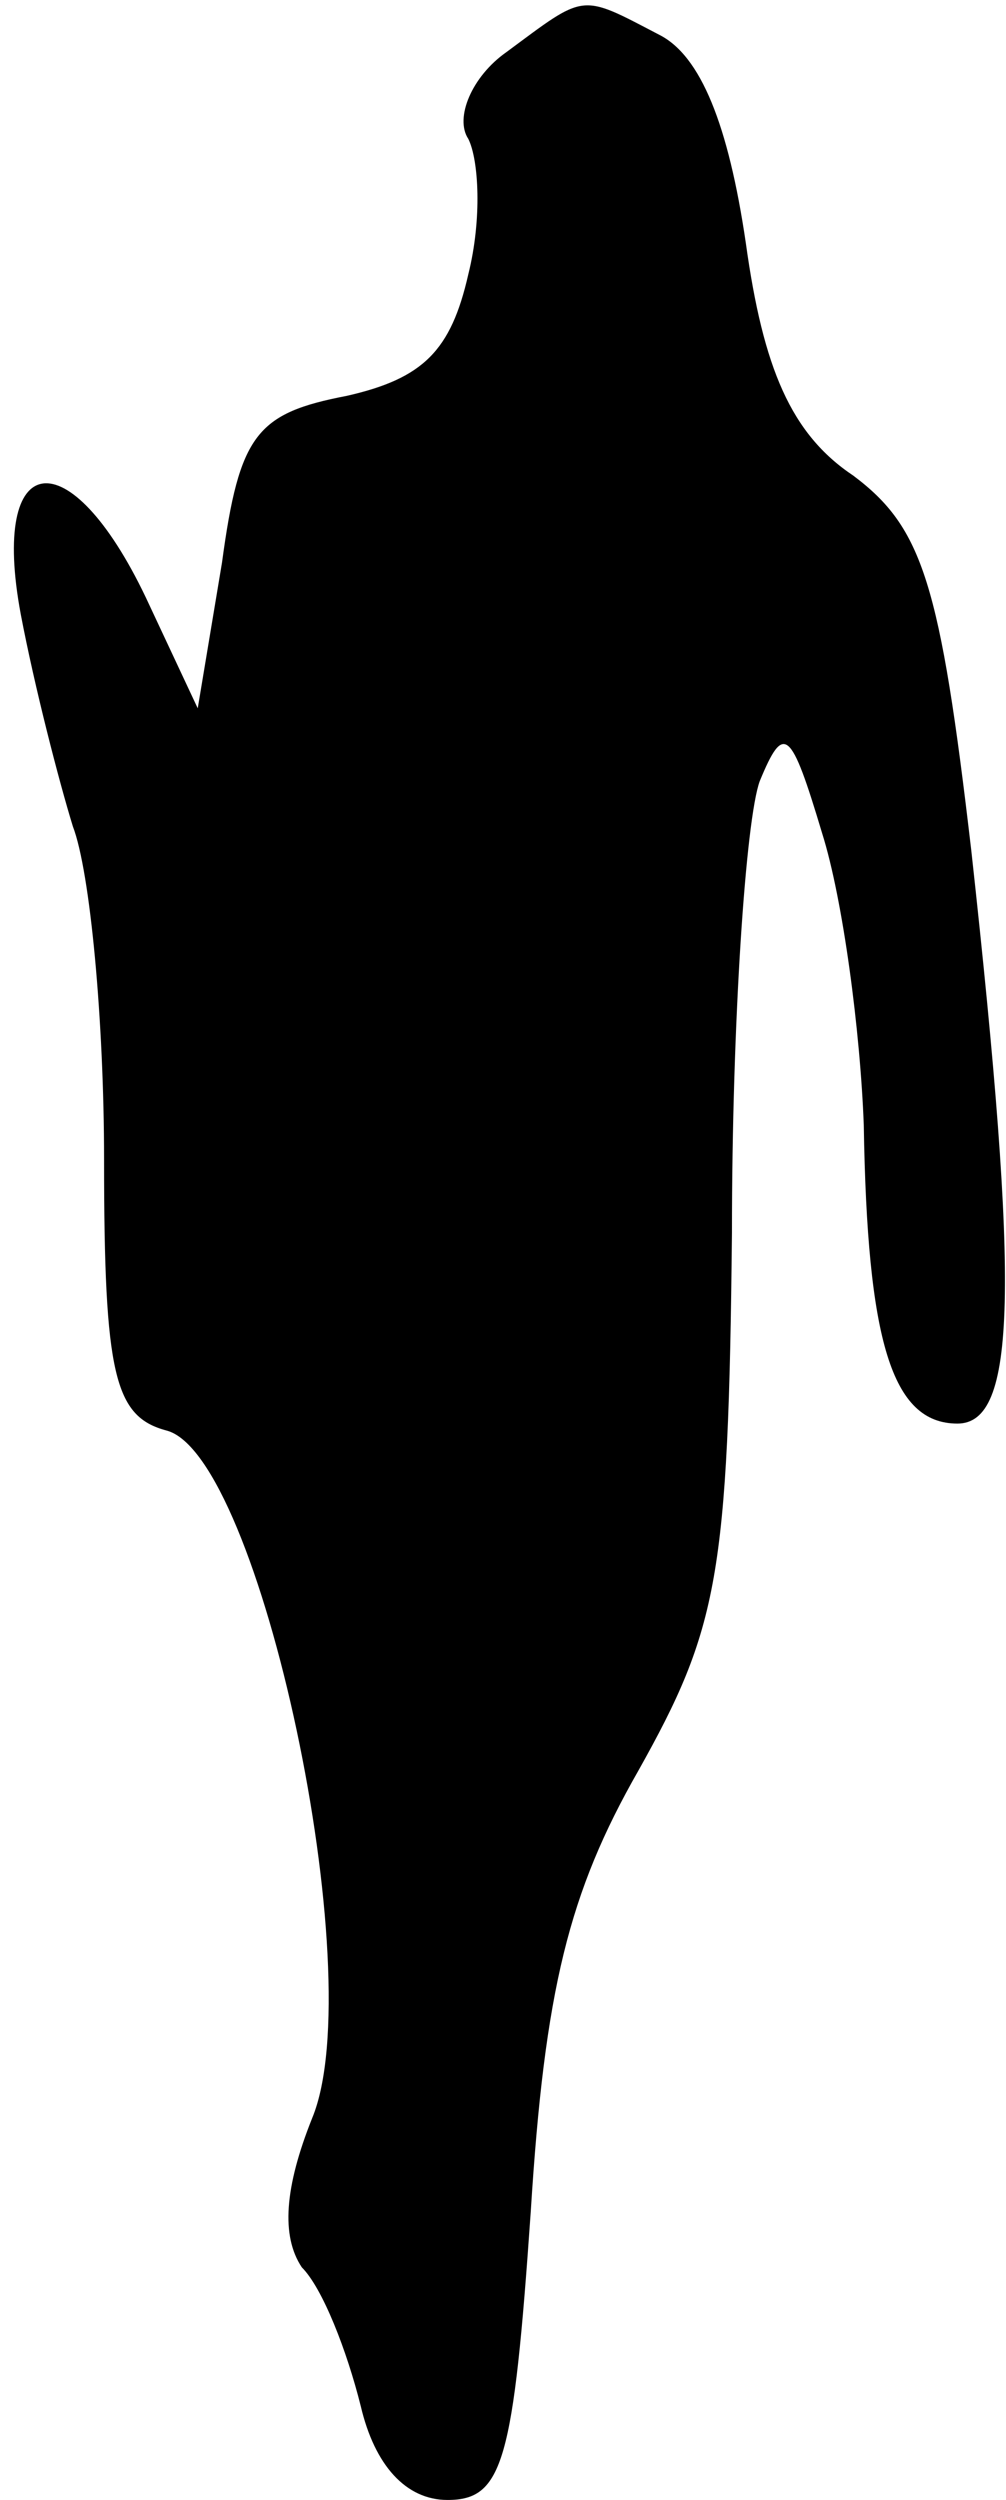 <?xml version="1.0" standalone="no"?>
<!DOCTYPE svg PUBLIC "-//W3C//DTD SVG 20010904//EN"
 "http://www.w3.org/TR/2001/REC-SVG-20010904/DTD/svg10.dtd">
<svg version="1.0" xmlns="http://www.w3.org/2000/svg"
 width="29pt" height="72pt" viewBox="0 0 29 72"
 preserveAspectRatio="xMidYMid meet">
<g transform="translate(0,72) scale(0.1,-0.1)"
fill="#000000" stroke="none">
<path fill="#000000" stroke="none" d="M146 705 c-10 -7 -15 -19 -11 -25 3 -6
4 -23 0 -39 -5 -22 -13 -30 -35 -35 -26 -5 -31 -11 -36 -48 l-7 -42 -15 32
c-22 46 -45 43 -36 -5 4 -21 11 -48 15 -61 5 -13 9 -56 9 -96 0 -62 3 -74 18
-78 27 -7 59 -157 42 -198 -8 -20 -9 -34 -3 -43 6 -6 13 -24 17 -40 4 -17 13
-27 25 -27 16 0 19 11 24 83 4 64 11 92 31 127 23 41 26 56 27 155 0 61 4 119
8 130 7 17 9 15 18 -15 6 -19 11 -57 12 -84 1 -62 8 -86 27 -86 17 0 18 38 4
165 -9 77 -14 93 -34 108 -18 12 -26 31 -31 67 -5 34 -13 54 -25 60 -23 12
-21 12 -44 -5z"/>
</g>
</svg>
